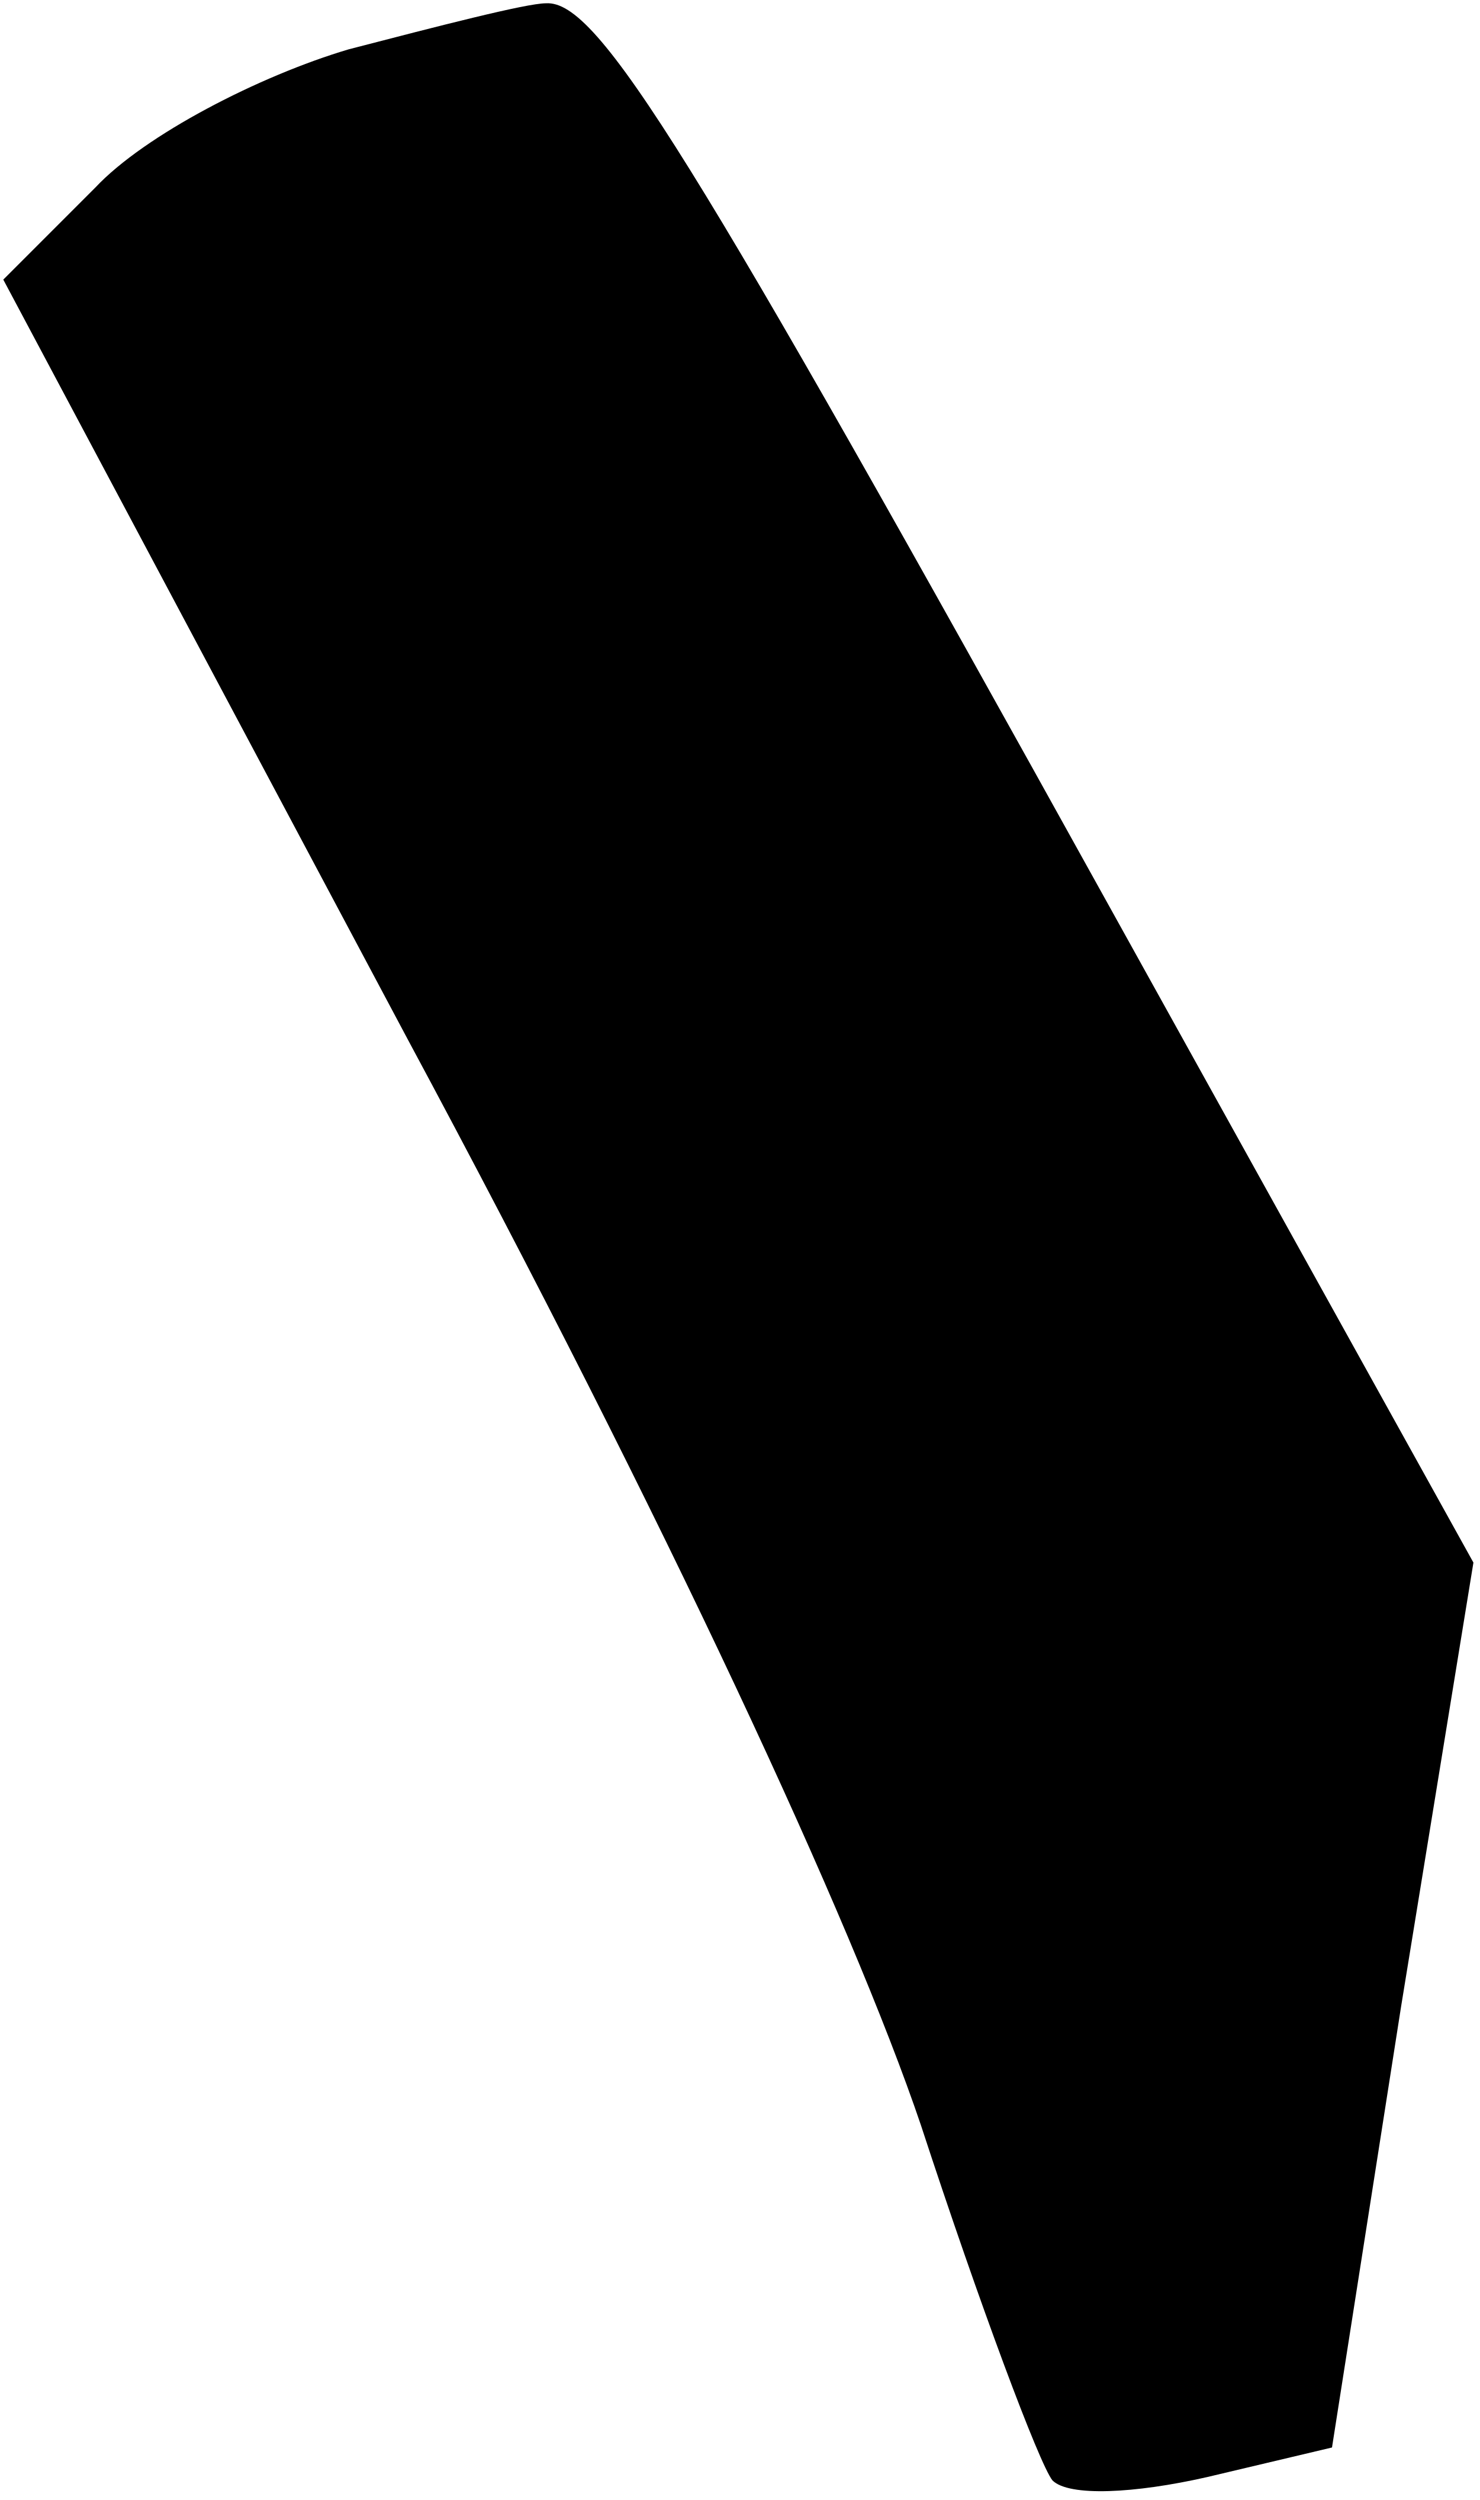 <?xml version="1.0" standalone="no"?>
<!DOCTYPE svg PUBLIC "-//W3C//DTD SVG 20010904//EN"
 "http://www.w3.org/TR/2001/REC-SVG-20010904/DTD/svg10.dtd">
<svg version="1.0" xmlns="http://www.w3.org/2000/svg"
 width="45pt" height="76pt" viewBox="0 0 45 76"
 preserveAspectRatio="xMidYMid meet">
<g transform="translate(0,76) scale(0.1,-0.1)"
fill="#000000" stroke="none">
<path fill="#000000" stroke="none" d="M106 745 c-27 -8 -62 -26 -77 -42 l-28
-28 123 -231 c79 -147 135 -268 156 -330 18 -55 36 -103 40 -108 5 -5 25 -4
47 1 l38 9 21 134 22 135 -111 200 c-127 229 -155 275 -171 274 -6 0 -33 -7
-60 -14z"/>
</g>
</svg>
